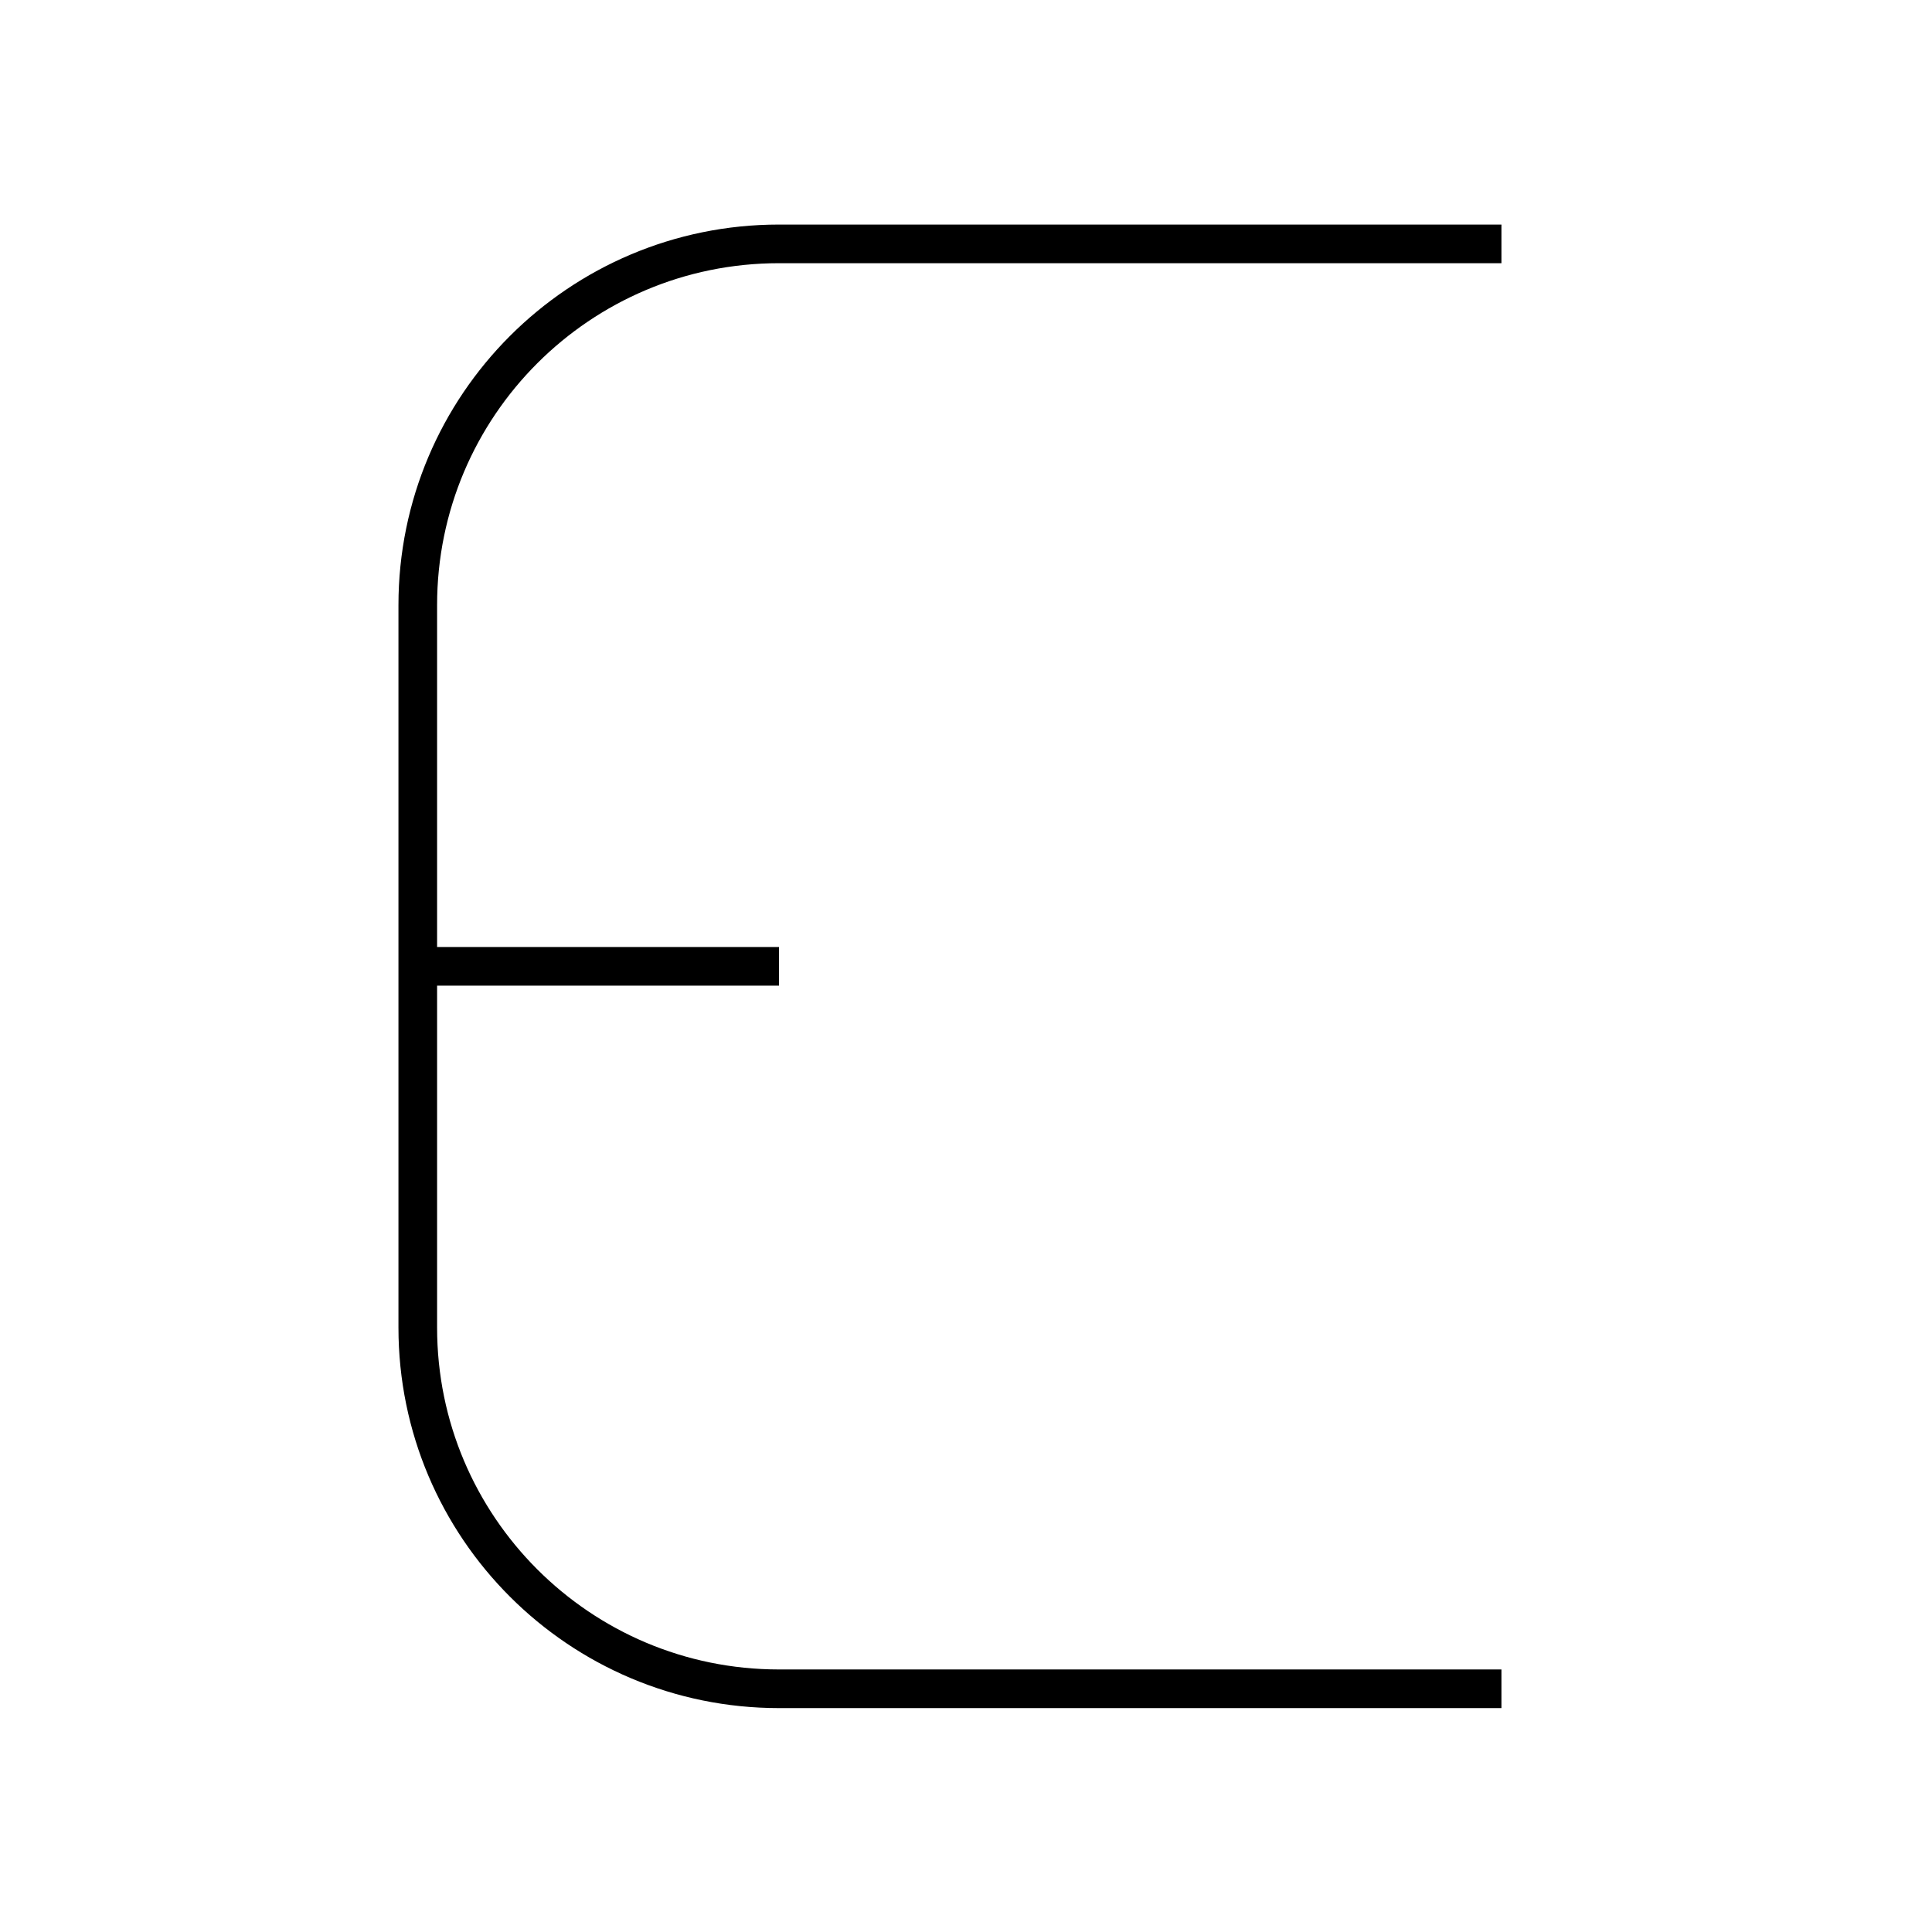 <?xml version="1.0" encoding="utf-8"?>
<!-- Generator: Adobe Illustrator 15.1.0, SVG Export Plug-In . SVG Version: 6.00 Build 0)  -->
<!DOCTYPE svg PUBLIC "-//W3C//DTD SVG 1.0//EN" "http://www.w3.org/TR/2001/REC-SVG-20010904/DTD/svg10.dtd">
<svg version="1.0" id="Layer_1" xmlns="http://www.w3.org/2000/svg" xmlns:xlink="http://www.w3.org/1999/xlink" x="0px" y="0px"
	 width="100px" height="100px" viewBox="0 0 100 100" enable-background="new 0 0 100 100" xml:space="preserve">
<g>
	<path fill="none" stroke="#000000" stroke-width="2" stroke-miterlimit="10" d="M77.714,12.623H40.321
		c-10.327,0-18.697,8.371-18.697,18.697v18.697v18.698c0,10.325,8.37,18.696,18.697,18.696h37.393"/>
	<line fill="none" stroke="#000000" stroke-width="2" stroke-miterlimit="10" x1="40.321" y1="50.017" x2="21.624" y2="50.017"/>
</g>
</svg>
